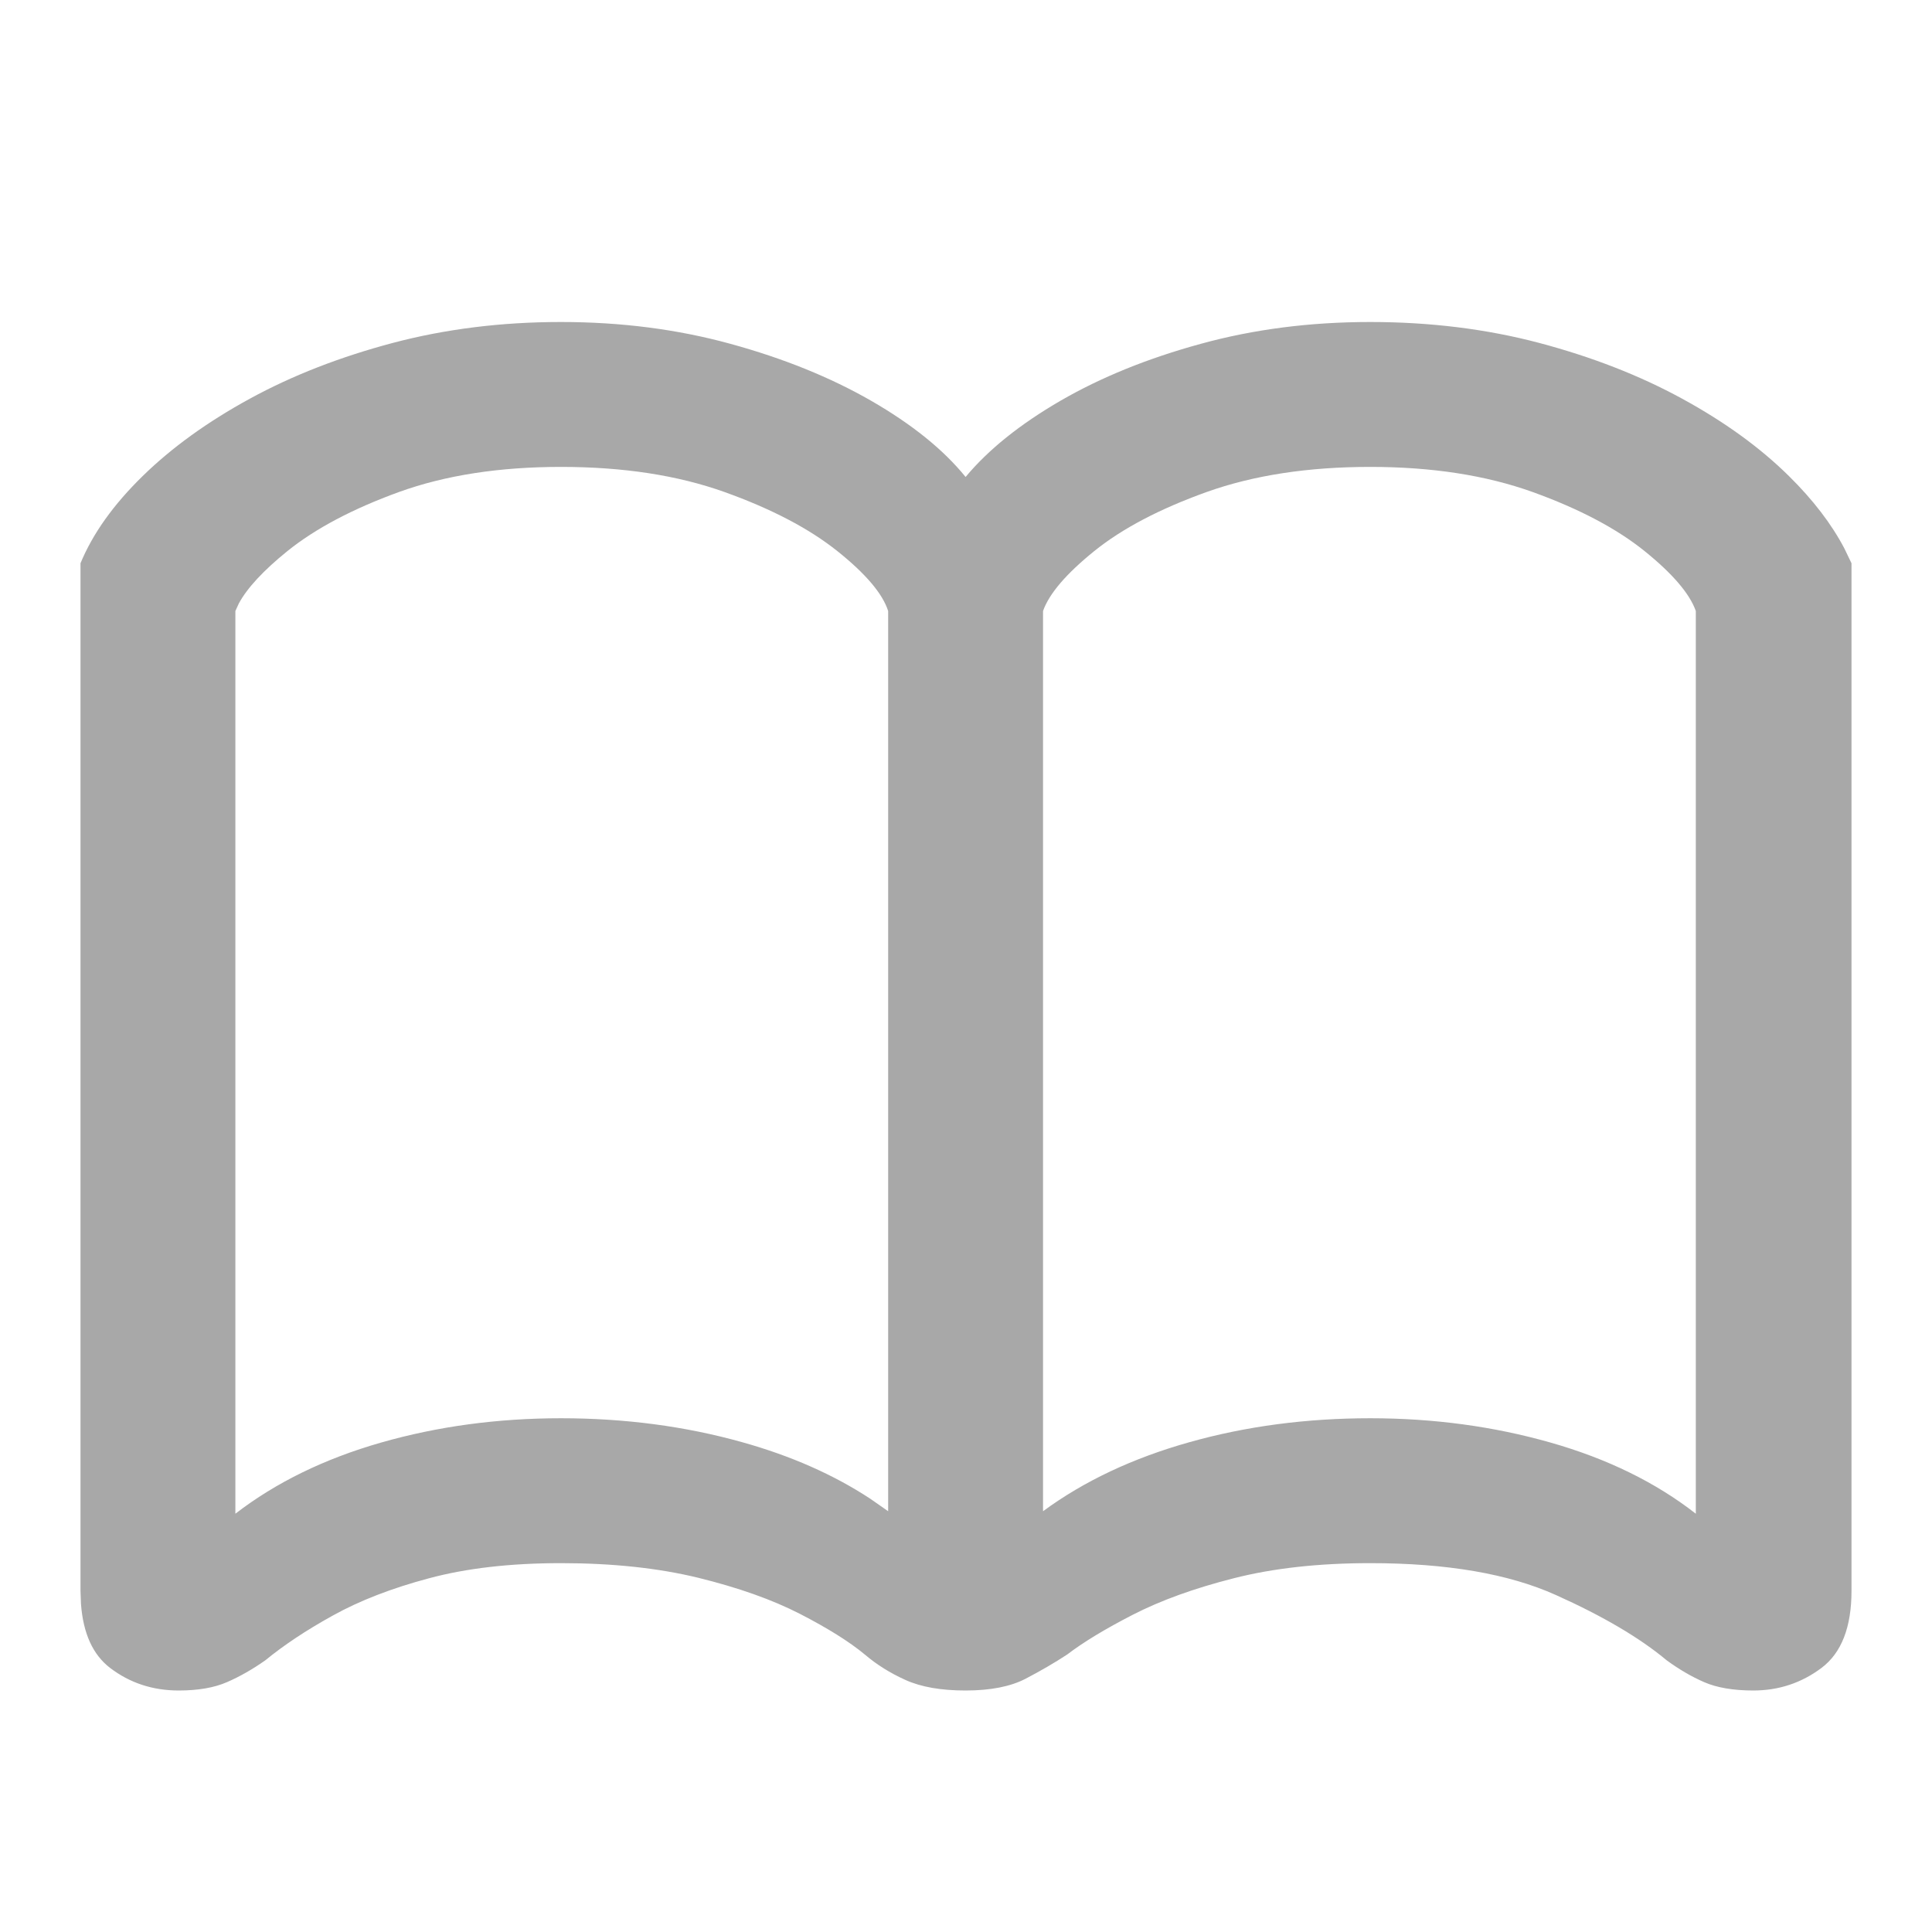 <?xml version="1.0" encoding="UTF-8"?>
<svg width="24px" height="24px" viewBox="0 0 24 24" version="1.1" xmlns="http://www.w3.org/2000/svg" xmlns:xlink="http://www.w3.org/1999/xlink">
    <title>侧边栏/icon/勿扰模式</title>
    <g id="Icon" stroke="none" stroke-width="1" fill="none" fill-rule="evenodd">
        <g id="Icon-Sets" transform="translate(-183, -1066)">
            <g id="编组" transform="translate(183, 1066)">
                <polygon id="矩形" fill="#000000" opacity="0" points="0 0 24 0 24 24 0 24"></polygon>
                <path d="M17.022,4 C17.766,4 18.466,4.087 19.121,4.26 C19.776,4.434 20.368,4.664 20.895,4.952 C21.423,5.24 21.866,5.561 22.224,5.915 C22.523,6.21 22.752,6.509 22.912,6.814 L23,6.997 L23,19.762 C23,20.213 22.876,20.532 22.628,20.719 C22.379,20.906 22.097,21 21.78,21 C21.531,21 21.328,20.965 21.169,20.896 C21.011,20.827 20.856,20.736 20.704,20.625 C20.373,20.348 19.914,20.077 19.328,19.814 C18.742,19.55 17.973,19.418 17.022,19.418 C16.38,19.418 15.815,19.481 15.325,19.606 C14.836,19.73 14.419,19.881 14.074,20.058 C13.729,20.235 13.457,20.4 13.257,20.553 C13.098,20.657 12.926,20.757 12.74,20.854 C12.553,20.951 12.305,21 11.995,21 C11.691,21 11.443,20.957 11.25,20.87 C11.057,20.783 10.888,20.677 10.743,20.553 C10.55,20.393 10.281,20.225 9.937,20.048 C9.592,19.871 9.171,19.722 8.675,19.6 C8.178,19.479 7.609,19.418 6.968,19.418 C6.341,19.418 5.794,19.481 5.329,19.606 C4.863,19.73 4.465,19.885 4.134,20.069 C3.803,20.252 3.524,20.438 3.296,20.625 C3.138,20.736 2.979,20.827 2.82,20.896 C2.662,20.965 2.462,21 2.22,21 C1.896,21 1.612,20.906 1.367,20.719 C1.153,20.555 1.033,20.29 1.006,19.925 L1,19.762 L1,6.997 C1.152,6.629 1.409,6.269 1.771,5.915 C2.133,5.561 2.577,5.24 3.105,4.952 C3.632,4.664 4.224,4.434 4.879,4.26 C5.534,4.087 6.23,4 6.968,4 C7.713,4 8.414,4.09 9.073,4.271 C9.731,4.451 10.314,4.687 10.821,4.978 C11.328,5.27 11.719,5.585 11.995,5.925 C12.278,5.585 12.671,5.27 13.174,4.978 C13.677,4.687 14.258,4.451 14.917,4.271 C15.575,4.09 16.277,4 17.022,4 Z M6.968,5.8 C6.203,5.8 5.532,5.904 4.956,6.112 C4.381,6.321 3.919,6.565 3.57,6.846 C3.272,7.087 3.071,7.304 2.967,7.496 L2.924,7.59 L2.924,18.804 C3.427,18.416 4.031,18.121 4.734,17.92 C5.437,17.719 6.182,17.618 6.968,17.618 C7.761,17.618 8.511,17.717 9.218,17.915 C9.823,18.084 10.355,18.318 10.811,18.618 L11.033,18.773 L11.033,7.59 C10.964,7.375 10.754,7.127 10.402,6.846 C10.05,6.565 9.583,6.321 9,6.112 C8.418,5.904 7.74,5.8 6.968,5.8 Z M17.022,5.8 C16.249,5.8 15.572,5.904 14.989,6.112 C14.407,6.321 13.941,6.565 13.593,6.846 C13.245,7.127 13.033,7.375 12.957,7.59 L12.957,7.59 L12.957,18.773 C13.467,18.398 14.074,18.112 14.777,17.915 C15.48,17.717 16.229,17.618 17.022,17.618 C17.808,17.618 18.554,17.719 19.261,17.92 C19.968,18.121 20.569,18.416 21.066,18.804 L21.066,18.804 L21.066,7.59 C20.99,7.375 20.778,7.127 20.43,6.846 C20.081,6.565 19.618,6.321 19.039,6.112 C18.459,5.904 17.787,5.8 17.022,5.8 Z" id="形状结合" fill="#A8A8A8"></path>
            </g>
        </g>
    </g>
</svg>